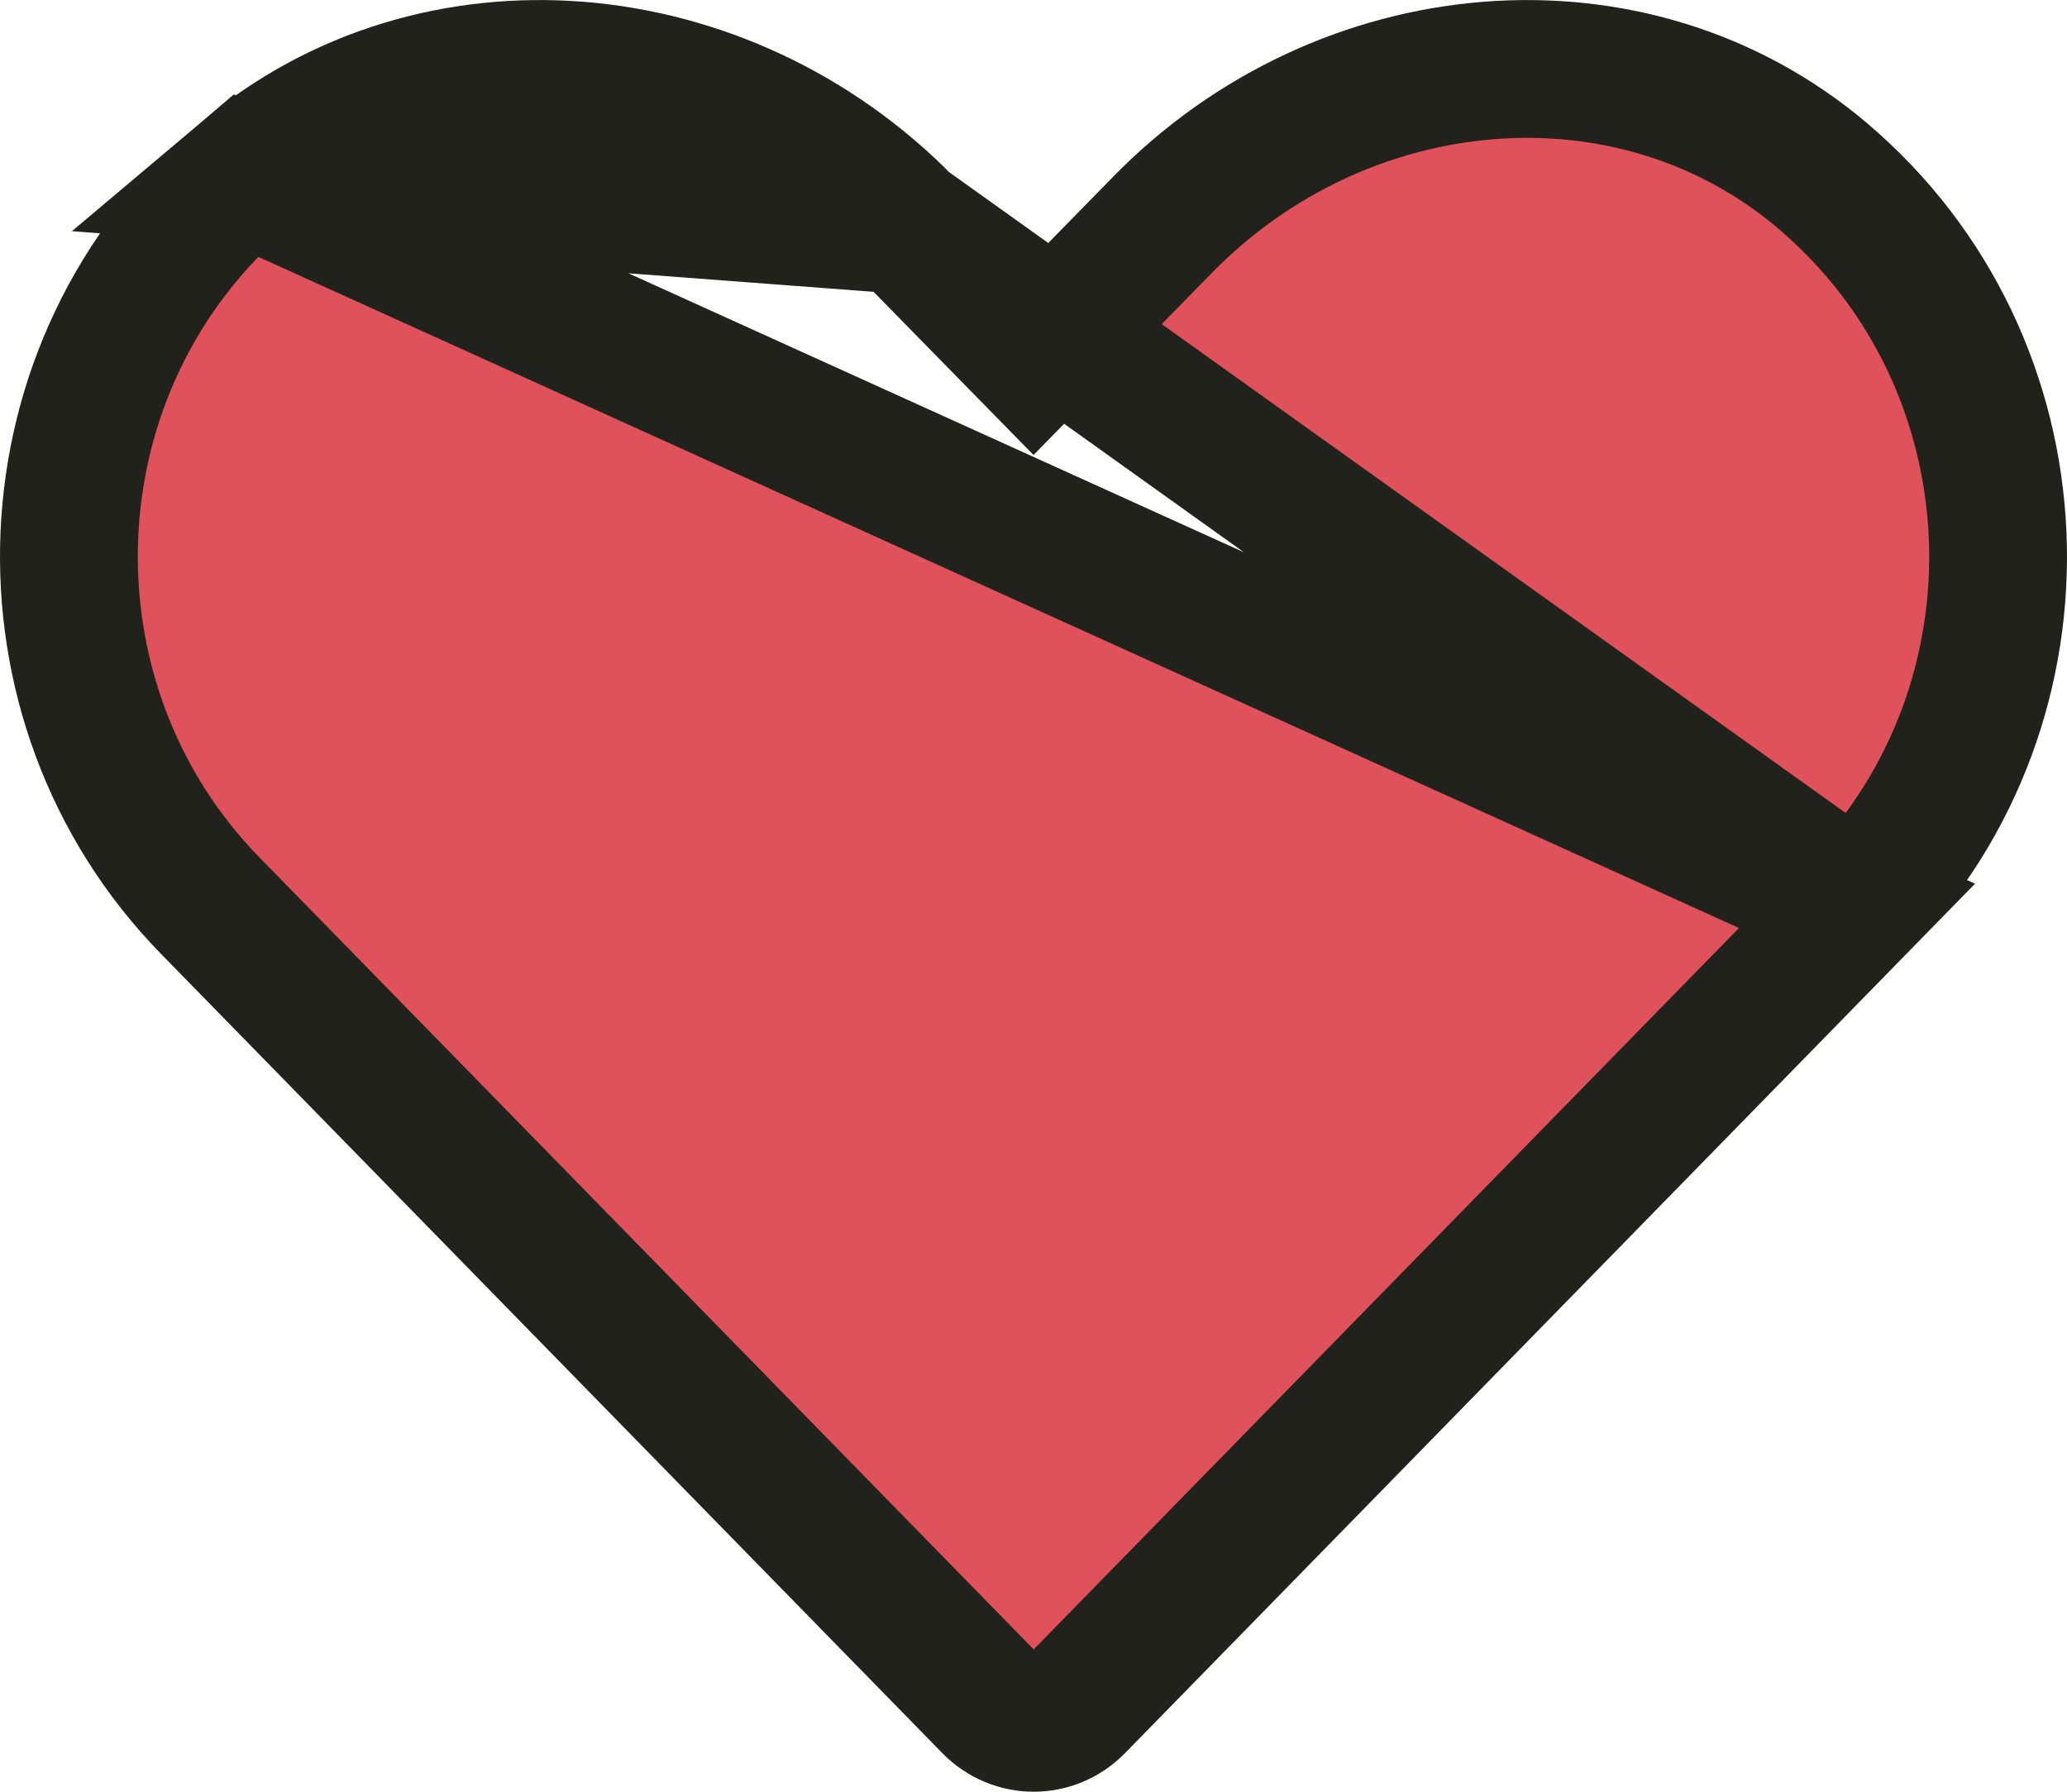 <svg width="30" height="26" viewBox="0 0 30 26" fill="none" xmlns="http://www.w3.org/2000/svg">
<path id="Vector" d="M13.13 3.266L13.131 3.267L14.285 4.445L15 5.174L15.714 4.445L16.868 3.267L16.869 3.266C19.487 0.585 23.677 0.208 26.442 2.542C29.672 5.273 29.844 10.182 26.952 13.144L13.13 3.266ZM13.13 3.266C10.506 0.585 6.322 0.208 3.557 2.542L13.13 3.266ZM15.615 24.739L26.952 13.145L3.557 2.542C0.327 5.273 0.155 10.182 3.053 13.144L3.053 13.144L14.39 24.739C14.73 25.087 15.275 25.087 15.615 24.739Z" fill="#E0525B" stroke="#21221B" stroke-width="2"/>
</svg>
